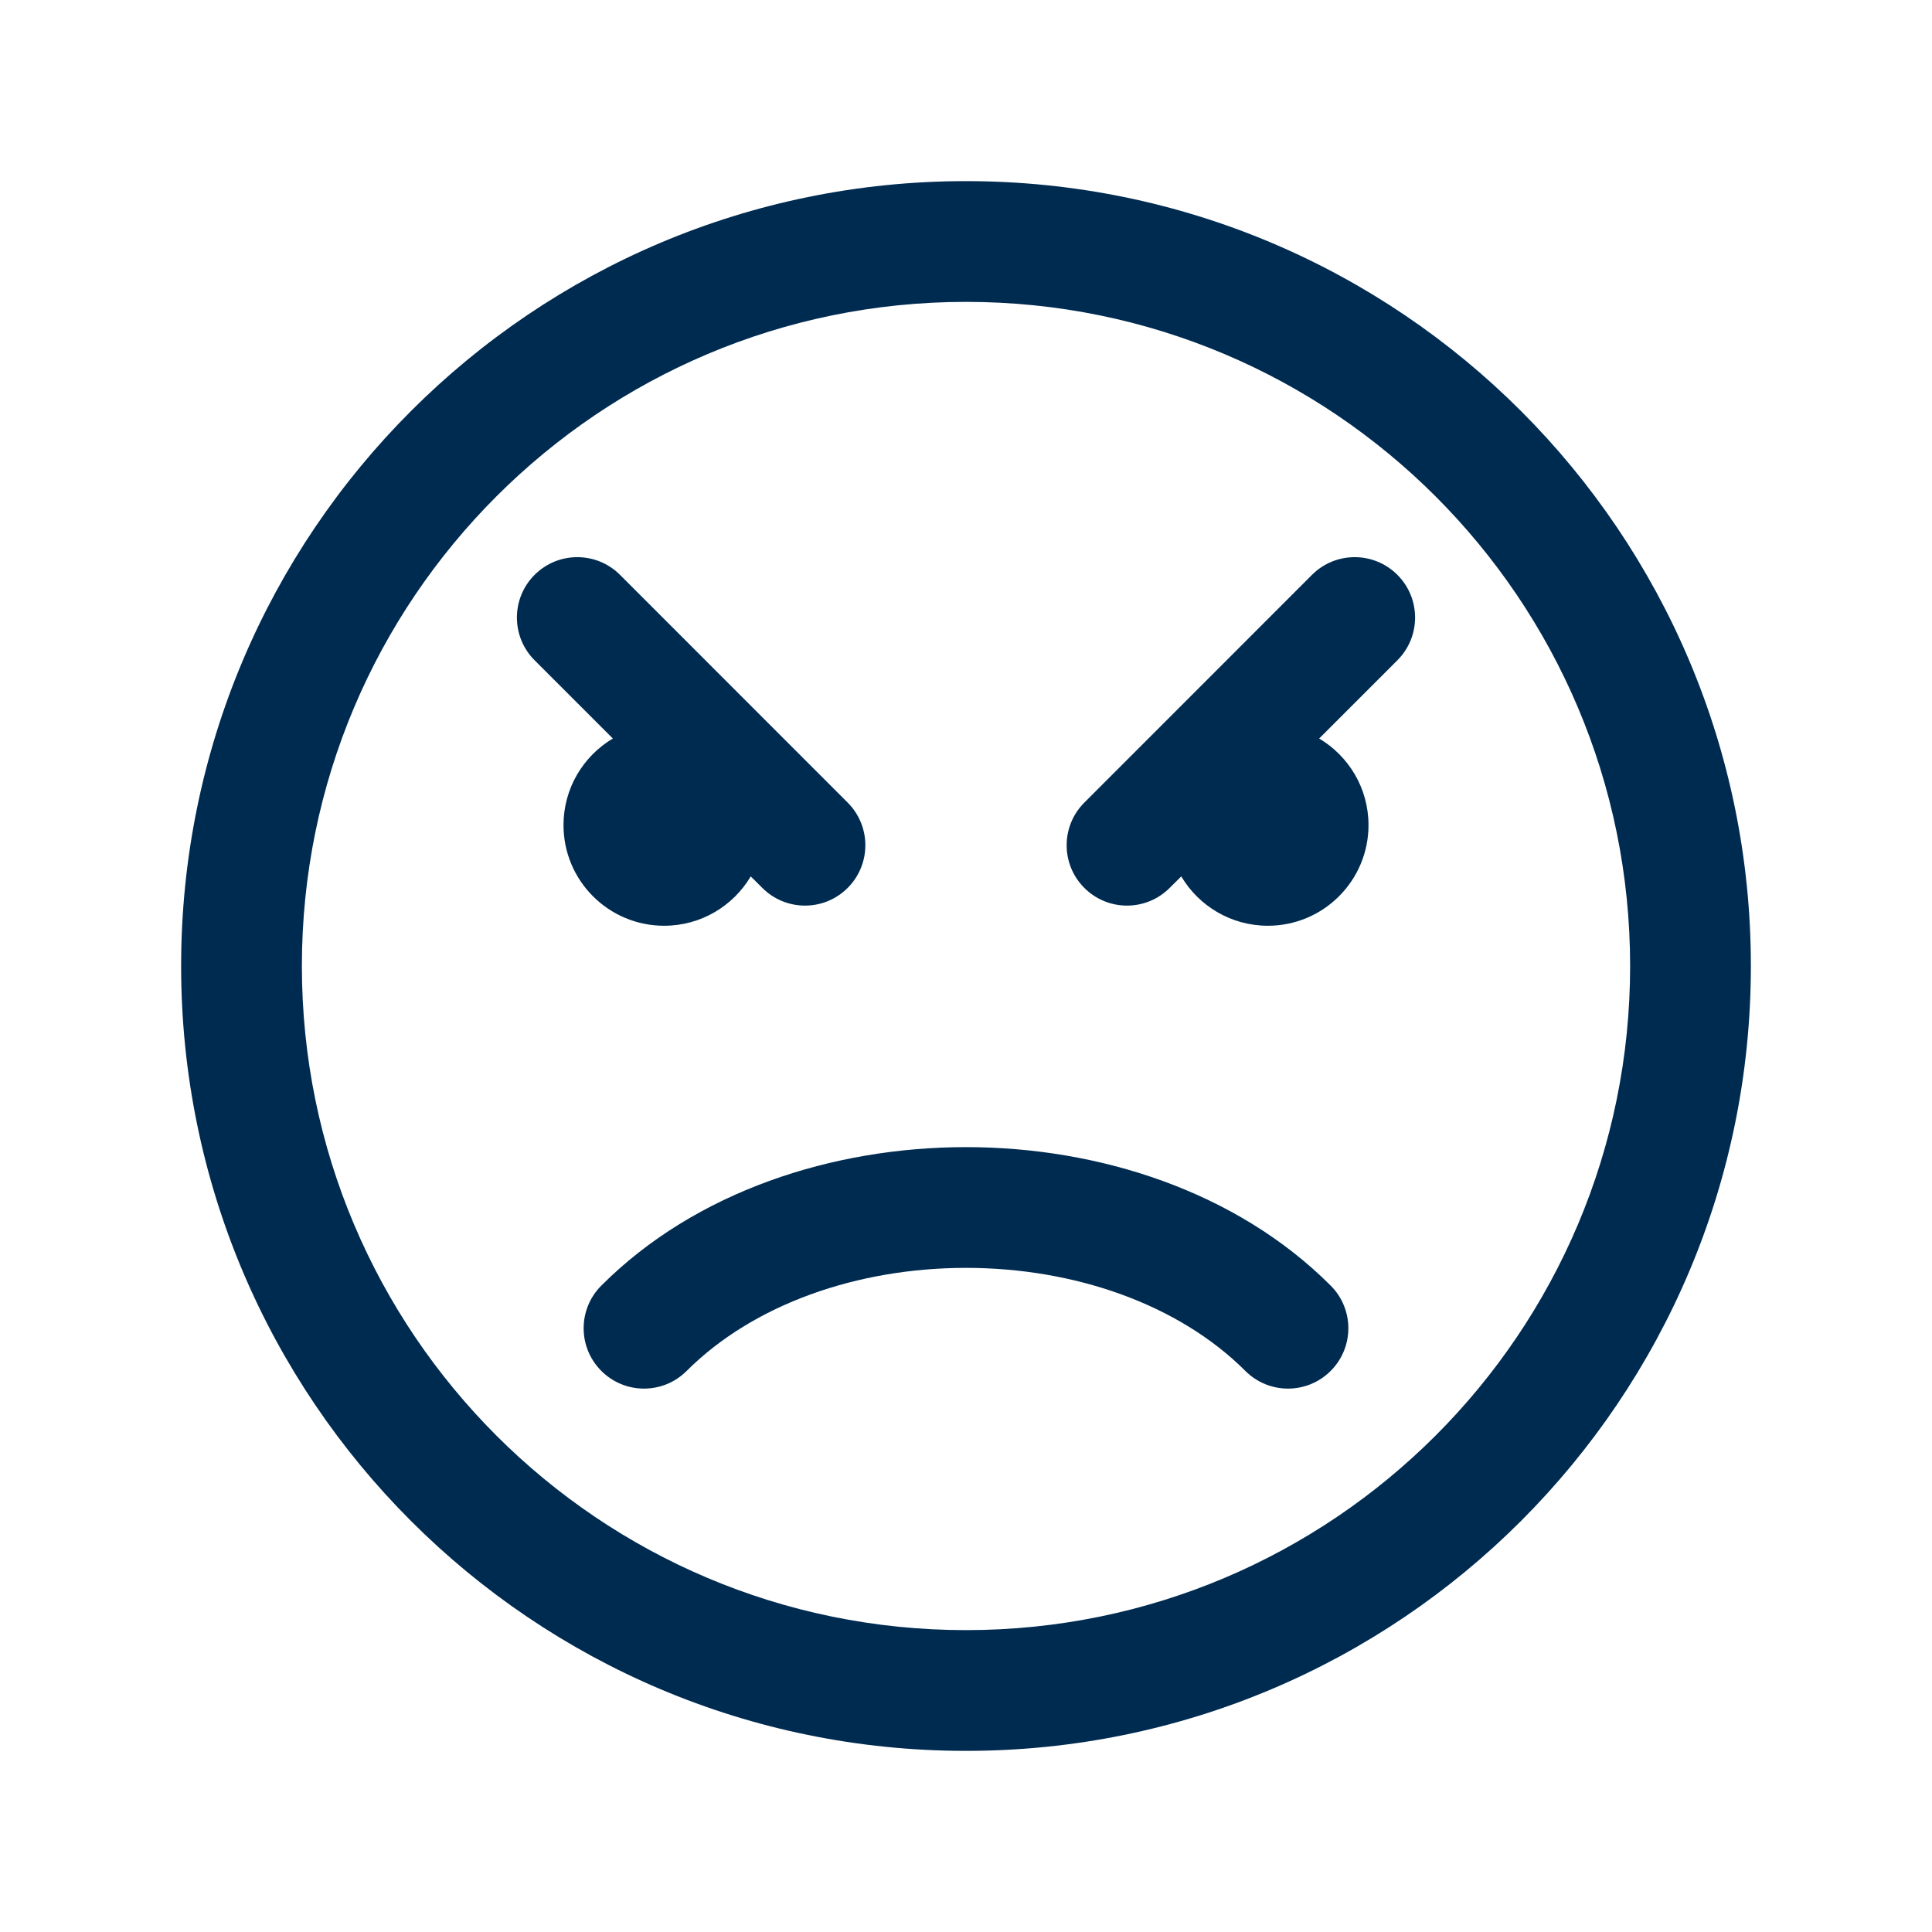 <svg width="24" height="24" viewBox="0 0 24 24" fill="none" xmlns="http://www.w3.org/2000/svg">
<path fill-rule="evenodd" clip-rule="evenodd" d="M12 2.25C6.615 2.25 2.25 6.615 2.25 12C2.25 17.385 6.615 21.75 12 21.75C17.385 21.75 21.75 17.385 21.75 12C21.75 6.615 17.385 2.25 12 2.25ZM3.75 12C3.75 7.444 7.444 3.75 12 3.75C16.556 3.75 20.25 7.444 20.25 12C20.25 16.556 16.556 20.25 12 20.25C7.444 20.25 3.75 16.556 3.75 12ZM9.326 10.887C9.108 11.254 8.708 11.5 8.25 11.5C7.56 11.5 7 10.94 7 10.25C7 9.792 7.246 9.392 7.613 9.174L6.641 8.202C6.348 7.909 6.348 7.434 6.641 7.141C6.934 6.848 7.409 6.848 7.702 7.141L10.53 9.97C10.823 10.263 10.823 10.737 10.53 11.03C10.237 11.323 9.763 11.323 9.47 11.03L9.326 10.887ZM17 10.25C17 10.94 16.44 11.5 15.75 11.5C15.292 11.5 14.892 11.254 14.674 10.887L14.53 11.03C14.237 11.323 13.763 11.323 13.47 11.03C13.177 10.737 13.177 10.263 13.47 9.97L16.298 7.141C16.591 6.848 17.066 6.848 17.359 7.141C17.652 7.434 17.652 7.909 17.359 8.202L16.387 9.174C16.754 9.392 17 9.792 17 10.25ZM15.47 17.03C15.763 17.323 16.237 17.323 16.53 17.03C16.823 16.737 16.823 16.263 16.53 15.97C15.358 14.797 13.649 14.25 12 14.25C10.351 14.25 8.642 14.797 7.47 15.97C7.177 16.263 7.177 16.737 7.47 17.03C7.763 17.323 8.237 17.323 8.53 17.03C9.358 16.203 10.649 15.75 12 15.75C13.351 15.75 14.642 16.203 15.47 17.03Z" fill="#002B51"/>
</svg>
